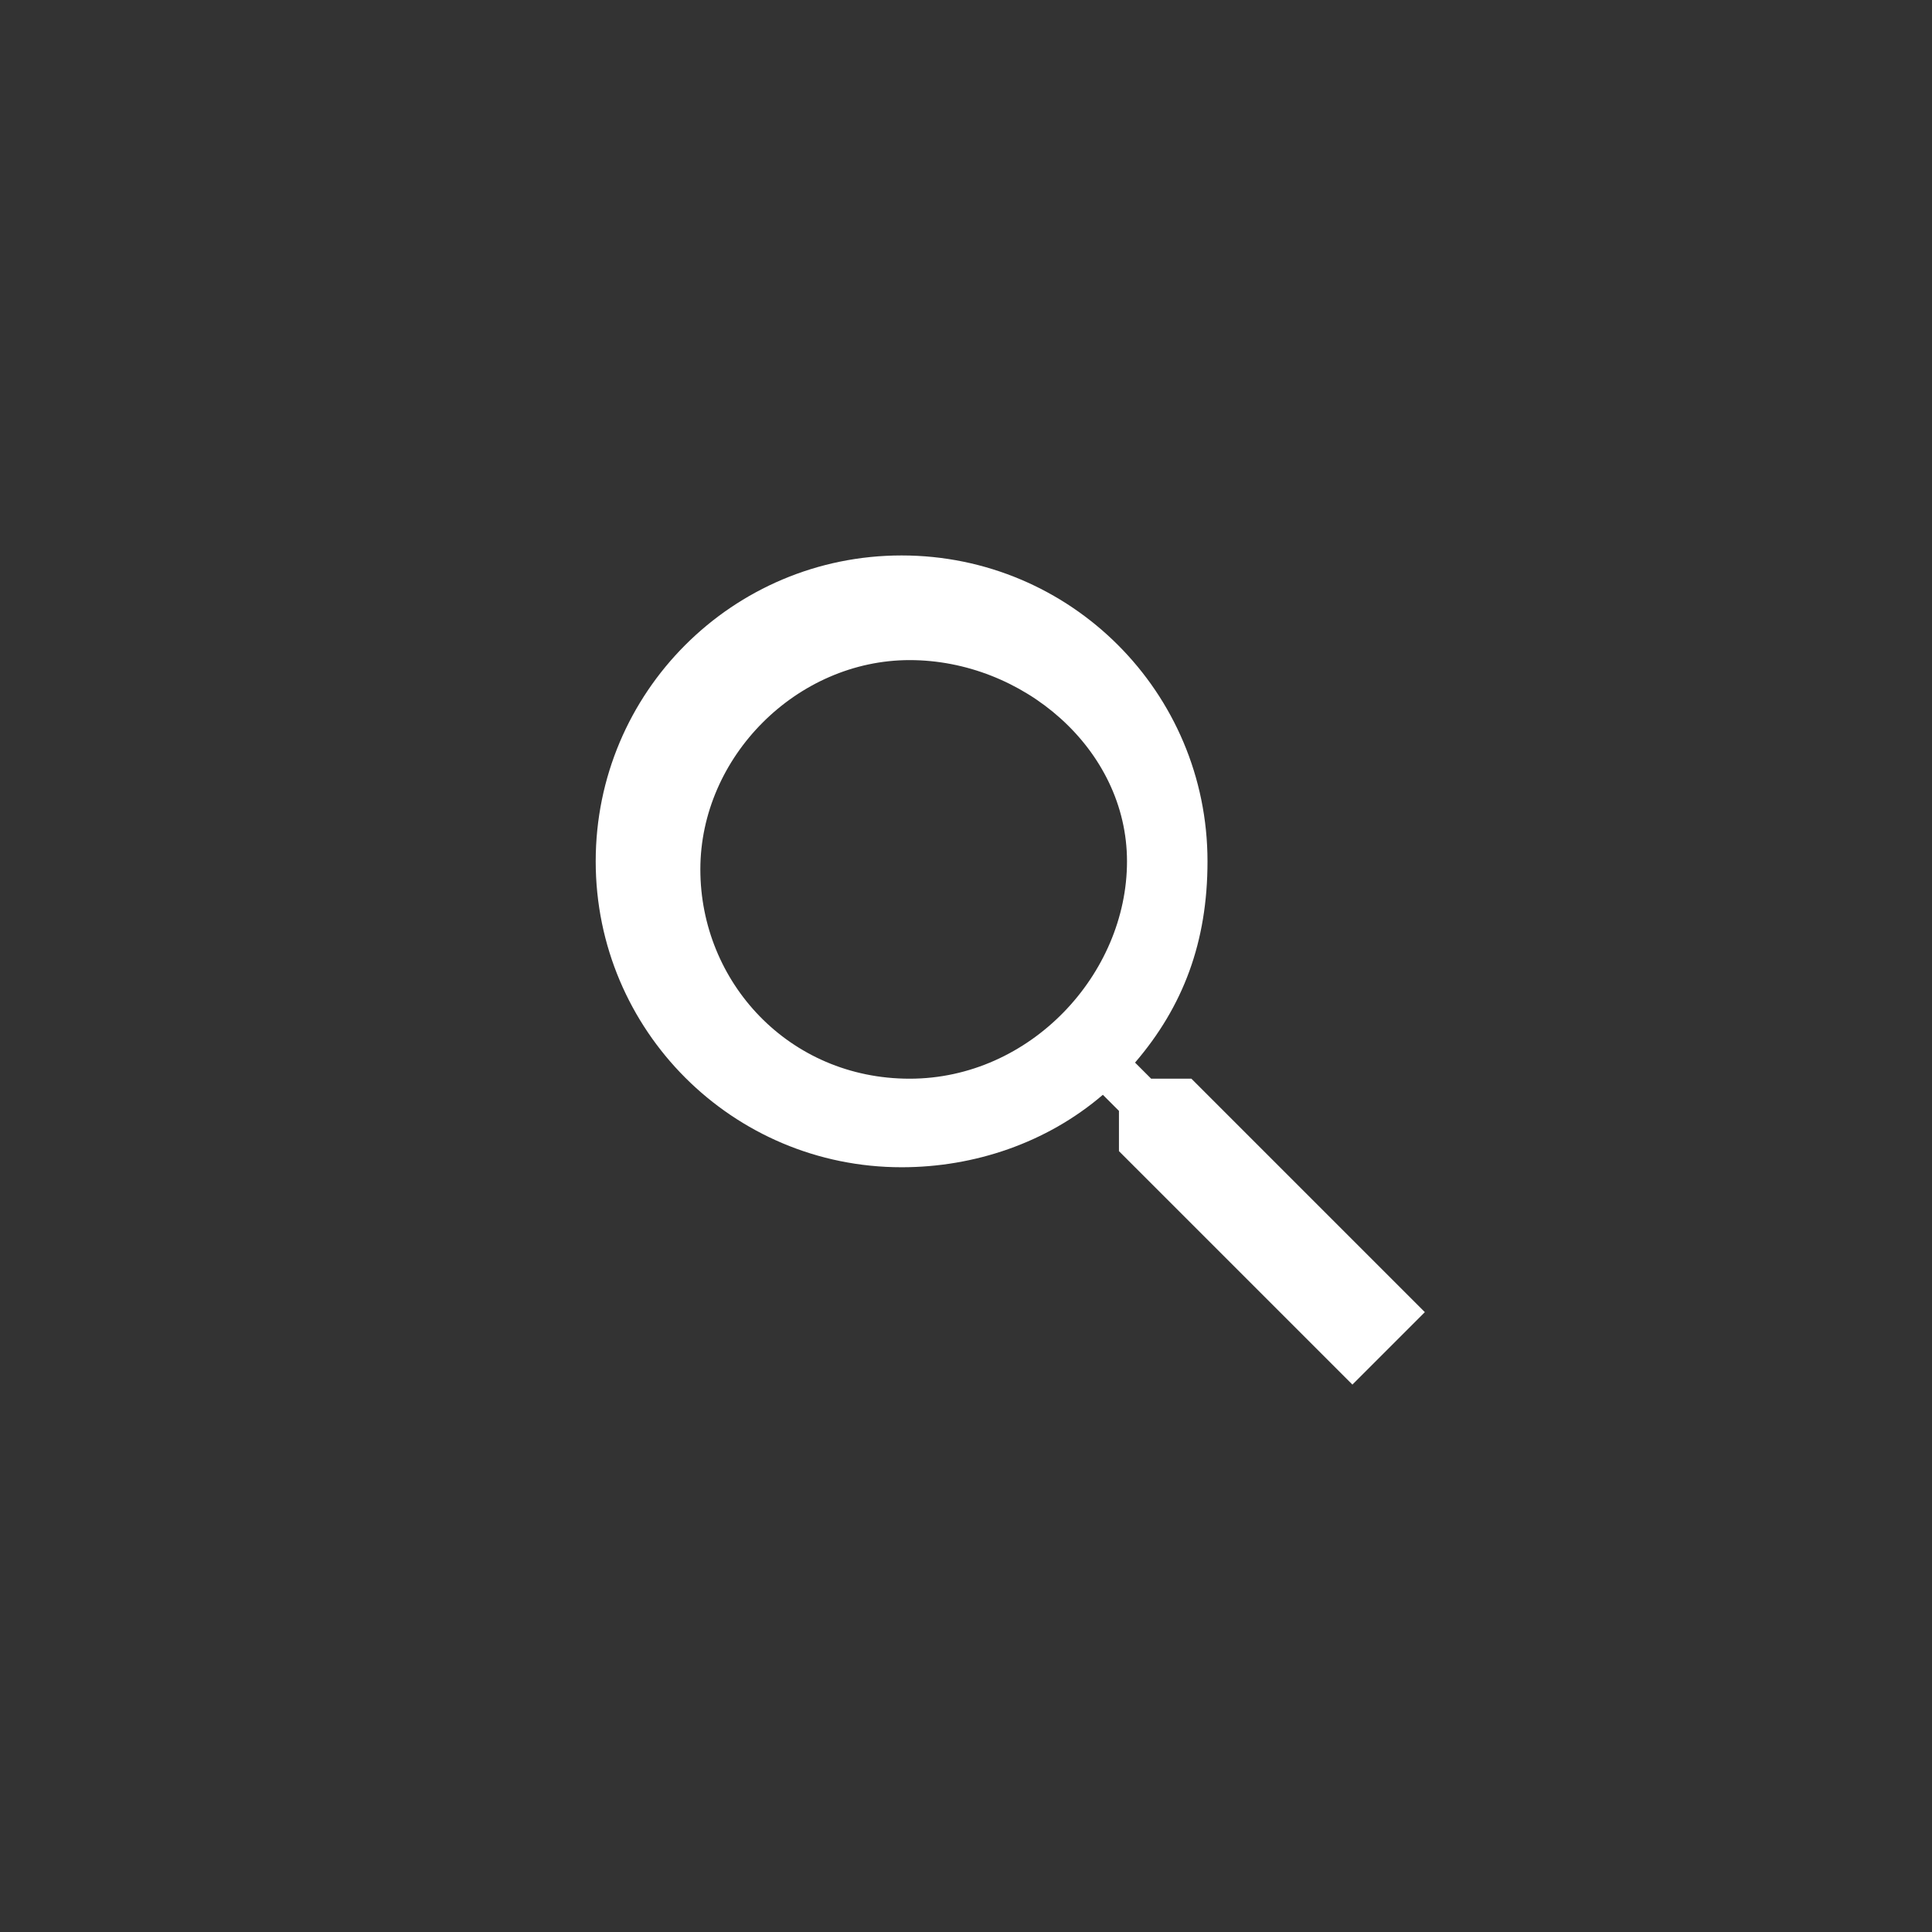 <?xml version="1.0" encoding="utf-8"?>
<!-- Generator: Adobe Illustrator 23.0.1, SVG Export Plug-In . SVG Version: 6.00 Build 0)  -->
<svg version="1.1" id="Layer_1" xmlns="http://www.w3.org/2000/svg" xmlns:xlink="http://www.w3.org/1999/xlink" x="0px" y="0px"
	 viewBox="0 0 24 24" style="enable-background:new 0 0 24 24;" xml:space="preserve">
<rect x="0" y="0" width="24" height="24" fill="#333333" stroke="none"/>
<style type="text/css">
	.st0{fill:#FFFFFF;}
	.st1{fill:none;}
</style>
<path class="st0" d="M14.8,13.4h-0.5l-0.2-0.2c0.6-0.7,0.9-1.5,0.9-2.5c0-2.1-1.7-3.8-3.8-3.8s-3.8,1.7-3.8,3.8s1.7,3.8,3.8,3.8
	c0.9,0,1.8-0.3,2.5-0.9l0.2,0.2v0.5l2.9,2.9l0.9-0.9L14.8,13.4z M11.3,13.4c-1.5,0-2.6-1.2-2.6-2.6s1.2-2.6,2.6-2.6S14,9.3,14,10.7
	S12.8,13.4,11.3,13.4z"/>
<path class="st1" d="M0,0h24v24H0V0z"/>
</svg>
